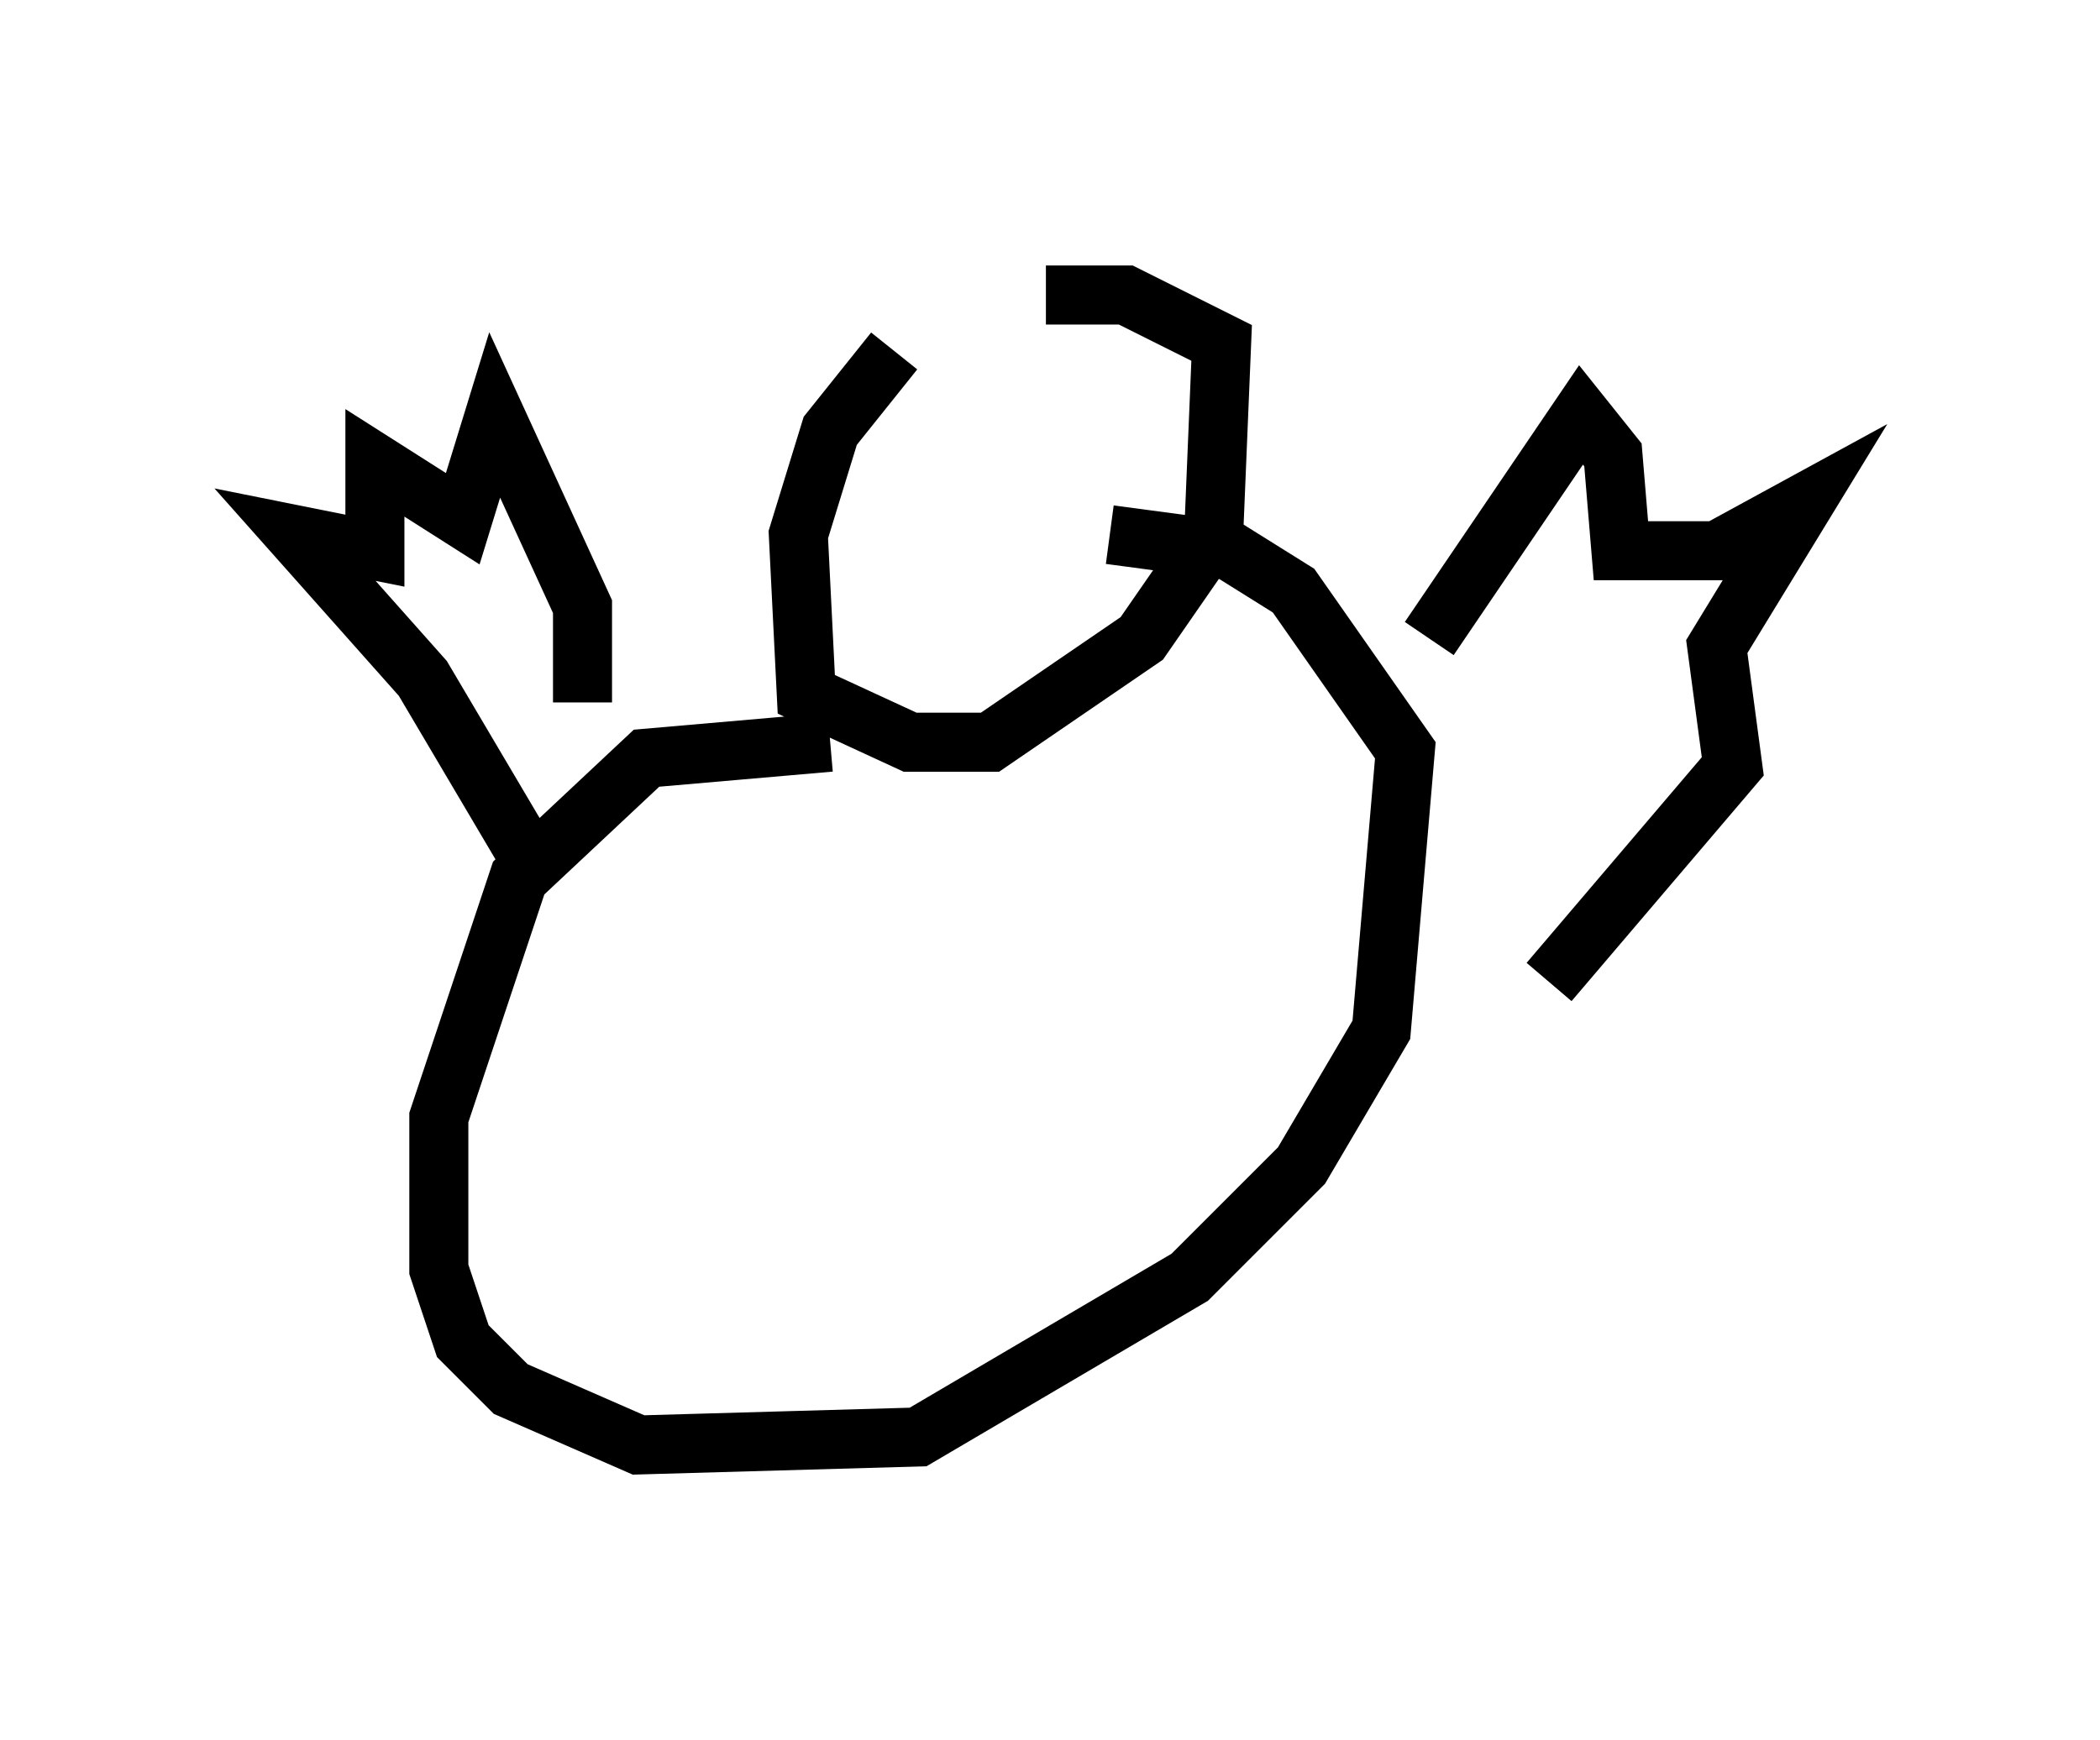 <?xml version="1.0" encoding="utf-8" ?>
<svg baseProfile="full" height="29.486" version="1.1" width="35.575" xmlns="http://www.w3.org/2000/svg" xmlns:ev="http://www.w3.org/2001/xml-events" xmlns:xlink="http://www.w3.org/1999/xlink"><defs /><rect fill="white" height="29.486" width="35.575" x="0" y="0" /><path d="M17.99, 5.541 m-2.842, 0.406 l-1.083, 1.353 -0.541, 1.759 l0.135, 2.706 1.759, 0.812 l1.353, 0.0 2.571, -1.759 l1.218, -1.759 0.135, -3.248 l-1.624, -0.812 -1.353, 0.0 m-3.654, 7.578 l-3.112, 0.271 -2.165, 2.03 l-1.353, 4.059 0.0, 2.571 l0.406, 1.218 0.812, 0.812 l2.165, 0.947 4.736, -0.135 l4.601, -2.706 1.894, -1.894 l1.353, -2.3 0.406, -4.736 l-1.894, -2.706 -1.083, -0.677 l-2.03, -0.271 m-9.878, 5.413 l-1.759, -2.977 -2.165, -2.436 l1.353, 0.271 0.0, -1.488 l1.488, 0.947 0.541, -1.759 l1.488, 3.248 0.0, 1.624 m14.344, -1.083 l2.571, -3.789 0.541, 0.677 l0.135, 1.624 1.624, 0.0 l1.488, -0.812 -1.488, 2.436 l0.271, 2.03 -3.112, 3.654 " fill="none" stroke="black" stroke-width="1" /></svg>